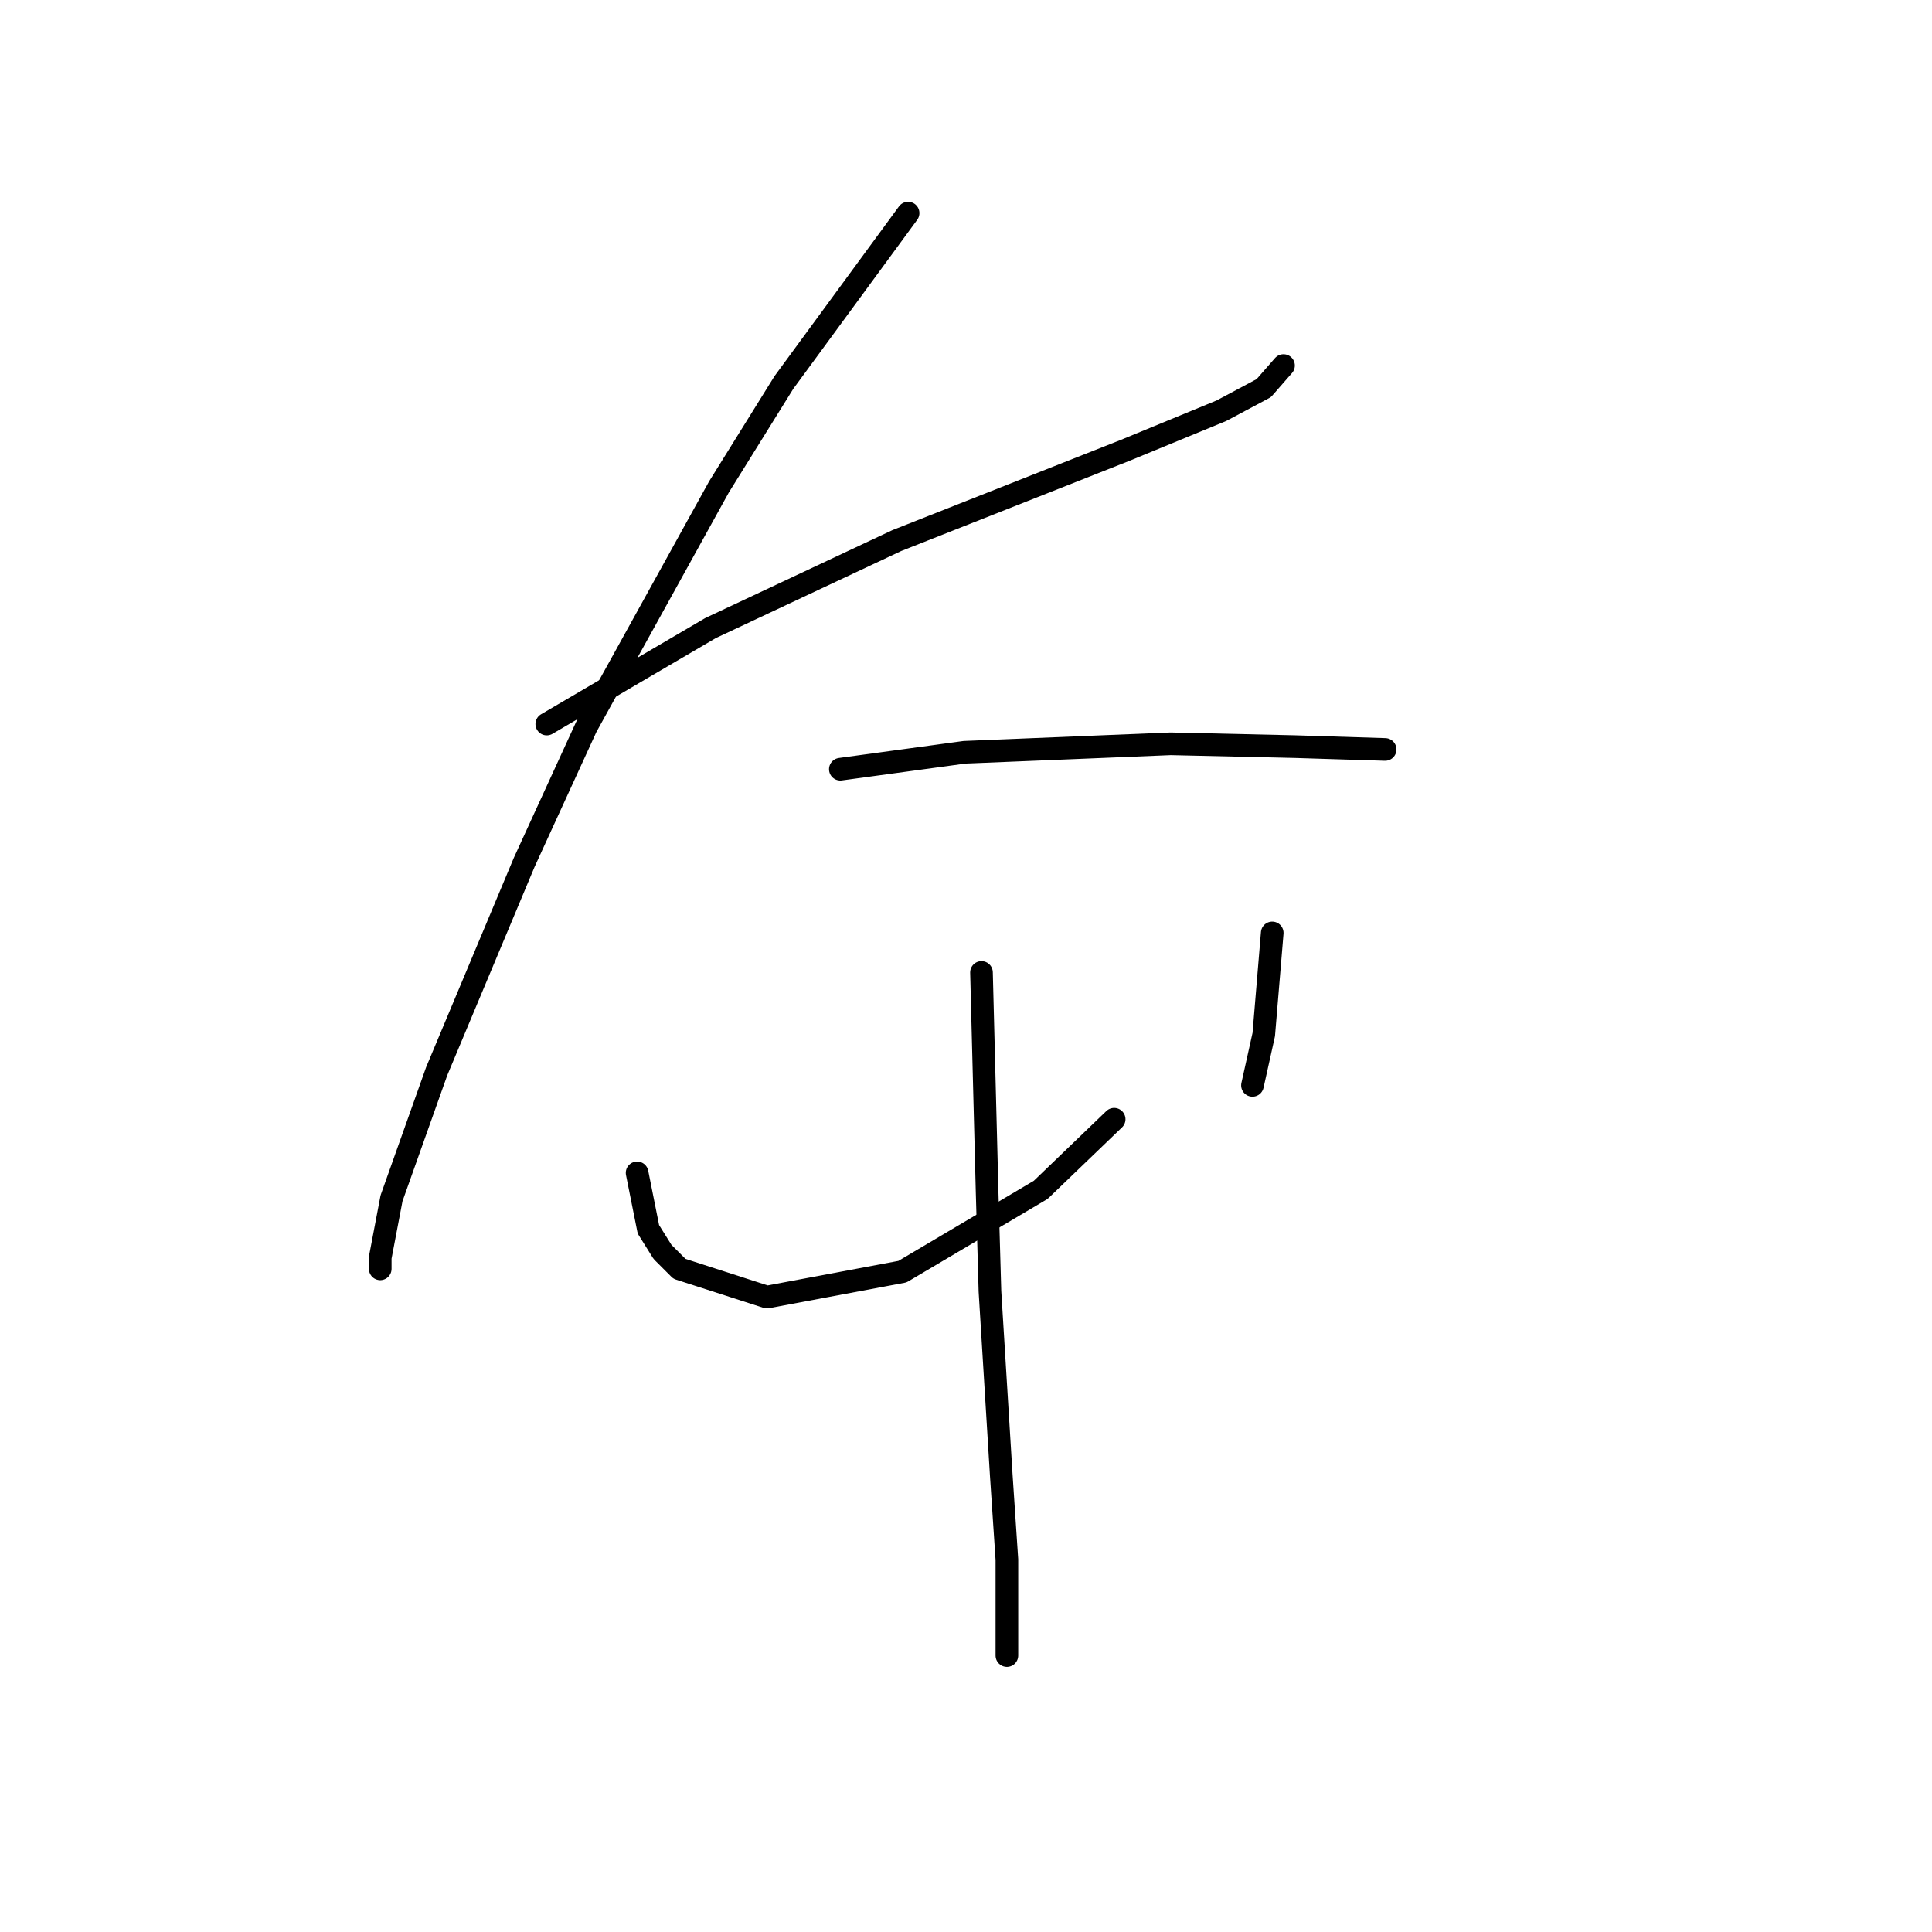 <?xml version="1.0" standalone="no"?>
    <svg width="256" height="256" xmlns="http://www.w3.org/2000/svg" version="1.1">
    <polyline stroke="black" stroke-width="3" stroke-linecap="round" fill="transparent" stroke-linejoin="round" points="72.451 95.94 83.298 89.581 94.145 83.223 118.831 71.628 149.128 59.659 161.845 54.422 167.455 51.43 170.073 48.438 170.073 48.438 " />
        <polyline stroke="black" stroke-width="3" stroke-linecap="round" fill="transparent" stroke-linejoin="round" points="120.327 28.24 112.099 39.461 103.87 50.682 95.267 64.521 77.688 96.314 69.459 114.267 57.864 141.946 51.88 158.777 50.384 166.632 50.384 168.128 50.384 168.128 " />
        <polyline stroke="black" stroke-width="3" stroke-linecap="round" fill="transparent" stroke-linejoin="round" points="111.351 101.924 119.579 100.802 127.808 99.68 155.112 98.558 171.57 98.932 183.539 99.306 183.539 99.306 " />
        <polyline stroke="black" stroke-width="3" stroke-linecap="round" fill="transparent" stroke-linejoin="round" points="84.42 155.411 85.168 159.151 85.917 162.891 87.787 165.884 90.031 168.128 101.626 171.868 119.579 168.502 137.907 157.655 147.632 148.304 147.632 148.304 " />
        <polyline stroke="black" stroke-width="3" stroke-linecap="round" fill="transparent" stroke-linejoin="round" points="168.577 123.618 168.203 128.106 167.829 132.595 167.455 137.083 165.959 143.816 165.959 143.816 " />
        <polyline stroke="black" stroke-width="3" stroke-linecap="round" fill="transparent" stroke-linejoin="round" points="130.052 128.854 130.426 143.442 130.8 158.029 131.174 171.12 132.67 195.432 133.418 206.653 133.418 219.37 133.418 219.37 " />
        </svg>